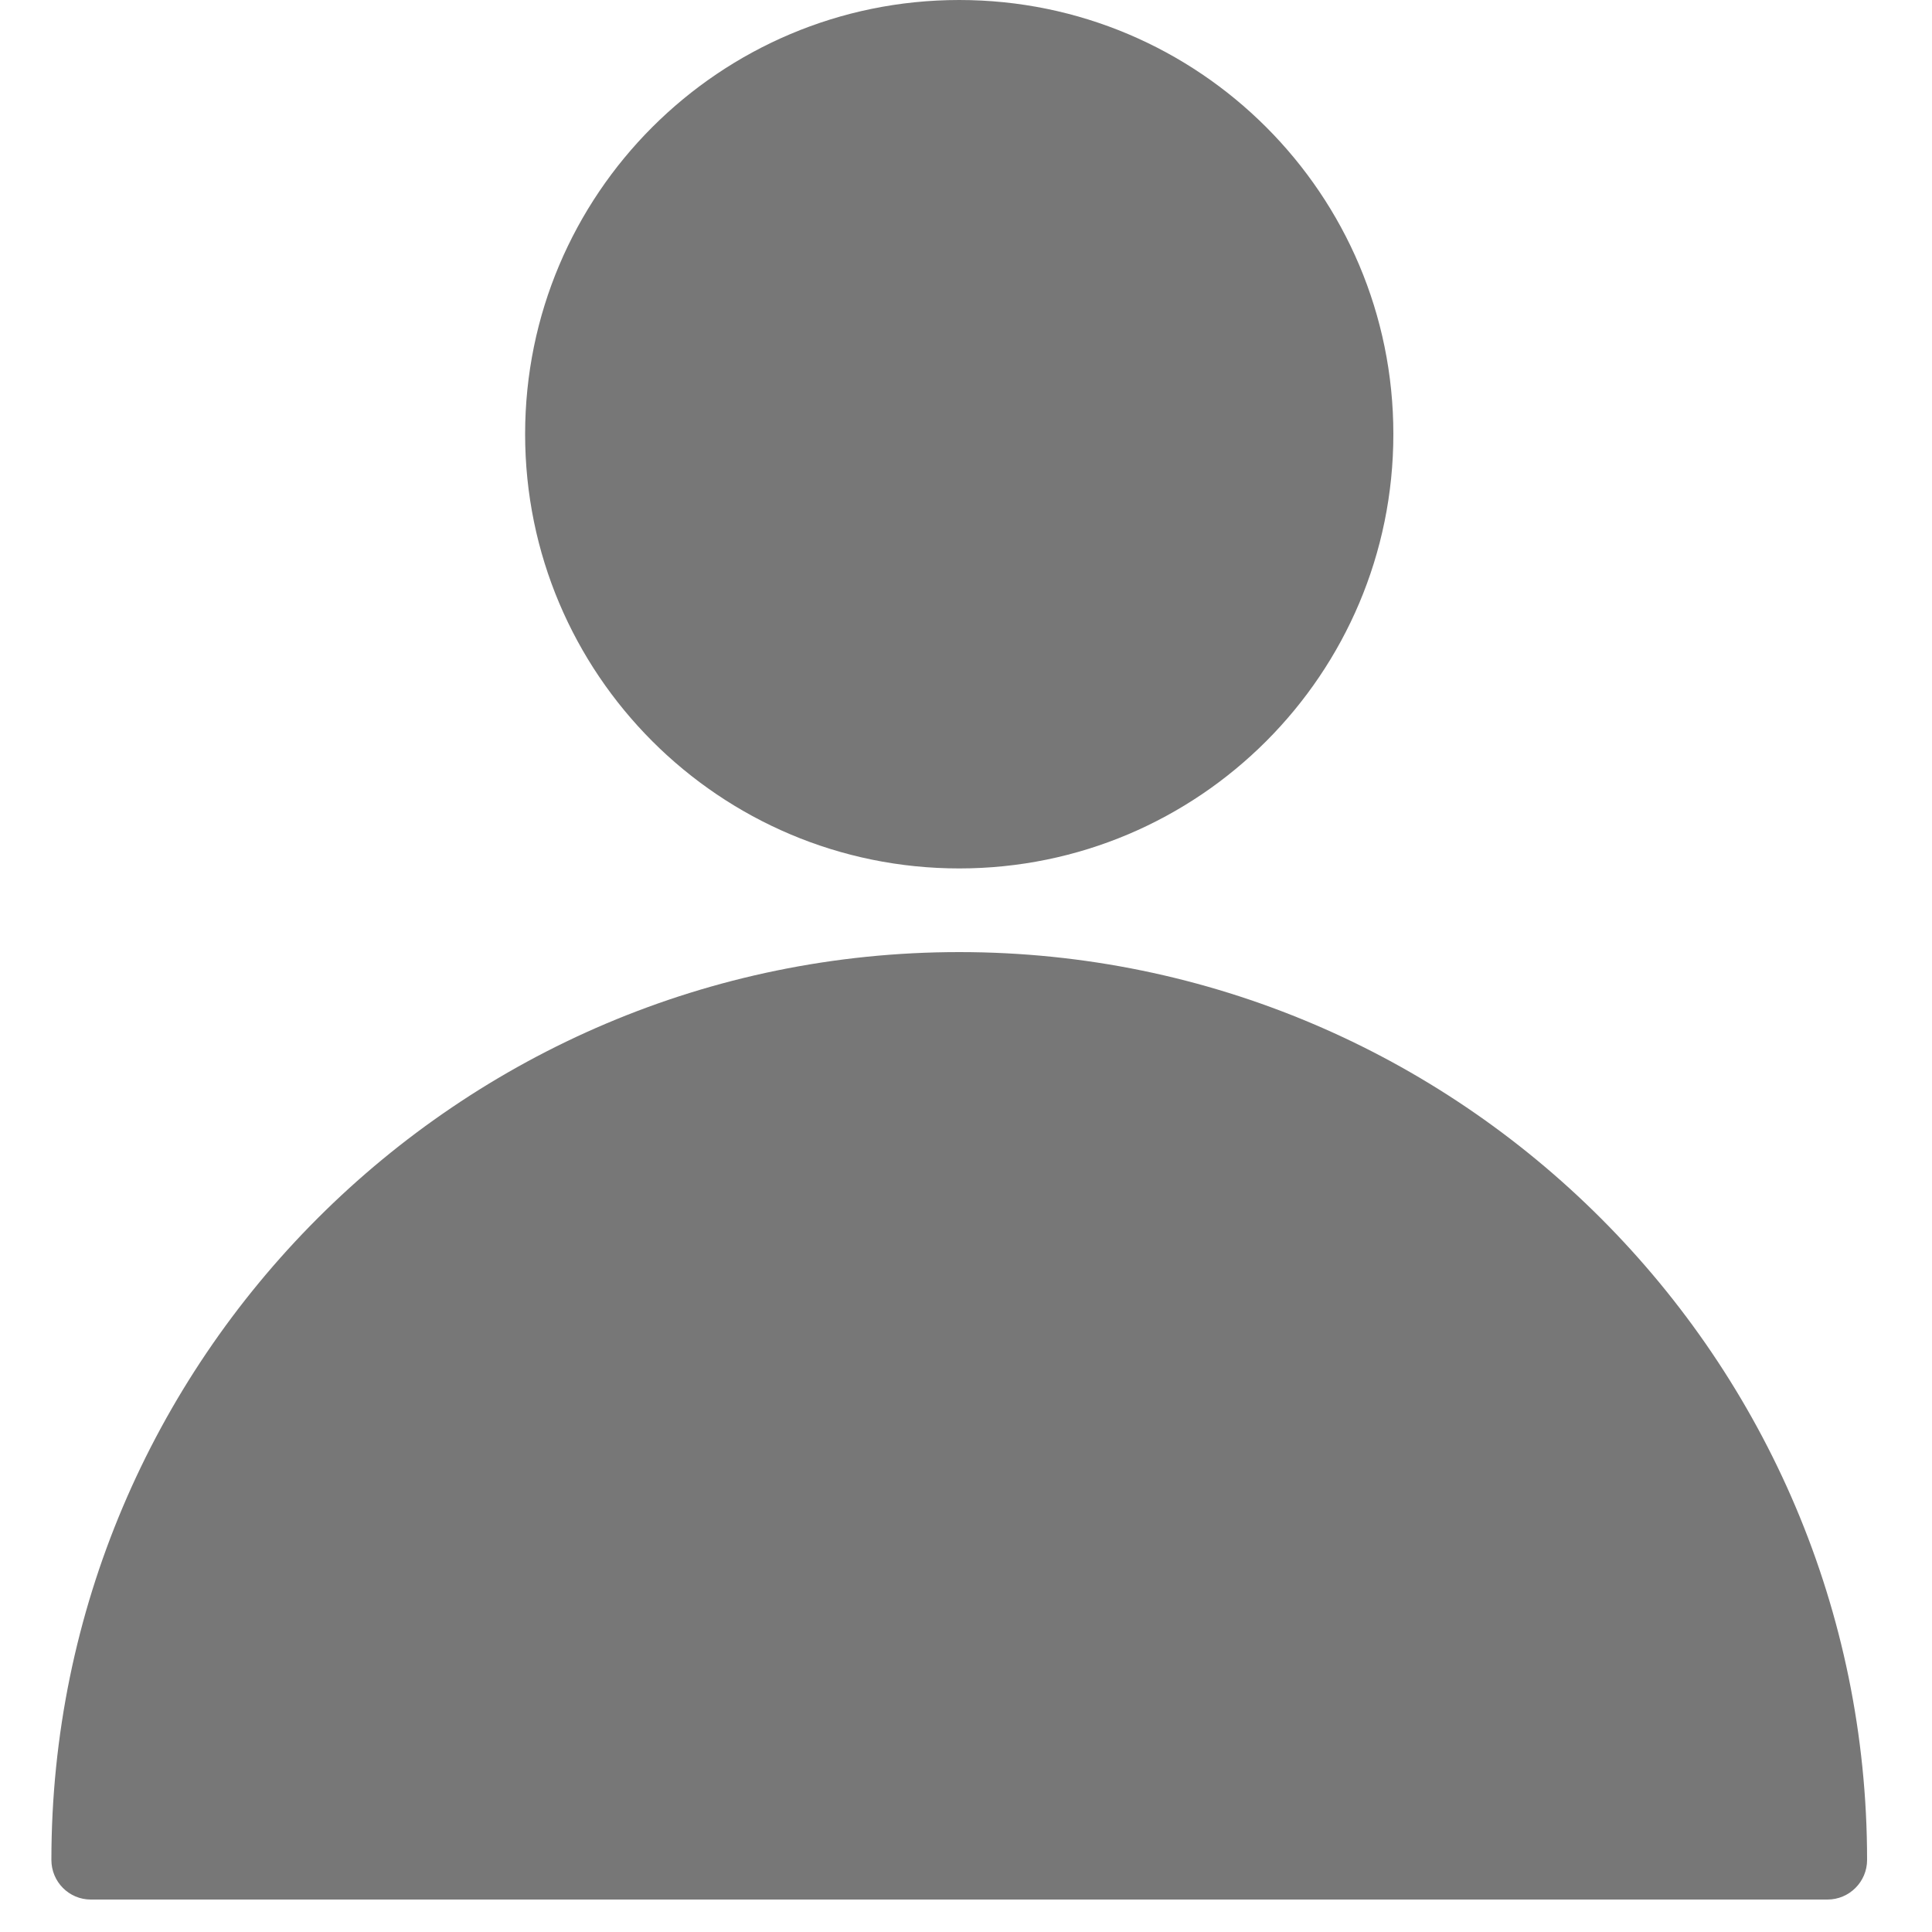<svg width="10" height="10" viewBox="0 0 10 10" fill="none" xmlns="http://www.w3.org/2000/svg">
<g clip-path="url(#clip0)">
<path d="M4.965 4.928C2.374 4.928 0.266 7.036 0.266 9.627C0.266 9.74 0.357 9.832 0.47 9.832H9.459C9.572 9.832 9.664 9.74 9.664 9.627C9.664 7.036 7.556 4.928 4.965 4.928Z" fill="#777777"/>
<path d="M4.965 4.495C6.206 4.495 7.212 3.488 7.212 2.247C7.212 1.006 6.206 0 4.965 0C3.724 0 2.718 1.006 2.718 2.247C2.718 3.488 3.724 4.495 4.965 4.495Z" fill="#777777"/>
</g>
<defs>
<clipPath id="clip0">
<rect width="9.832" height="9.832" fill="white" transform="translate(0.049)"/>
</clipPath>
</defs>
</svg>
